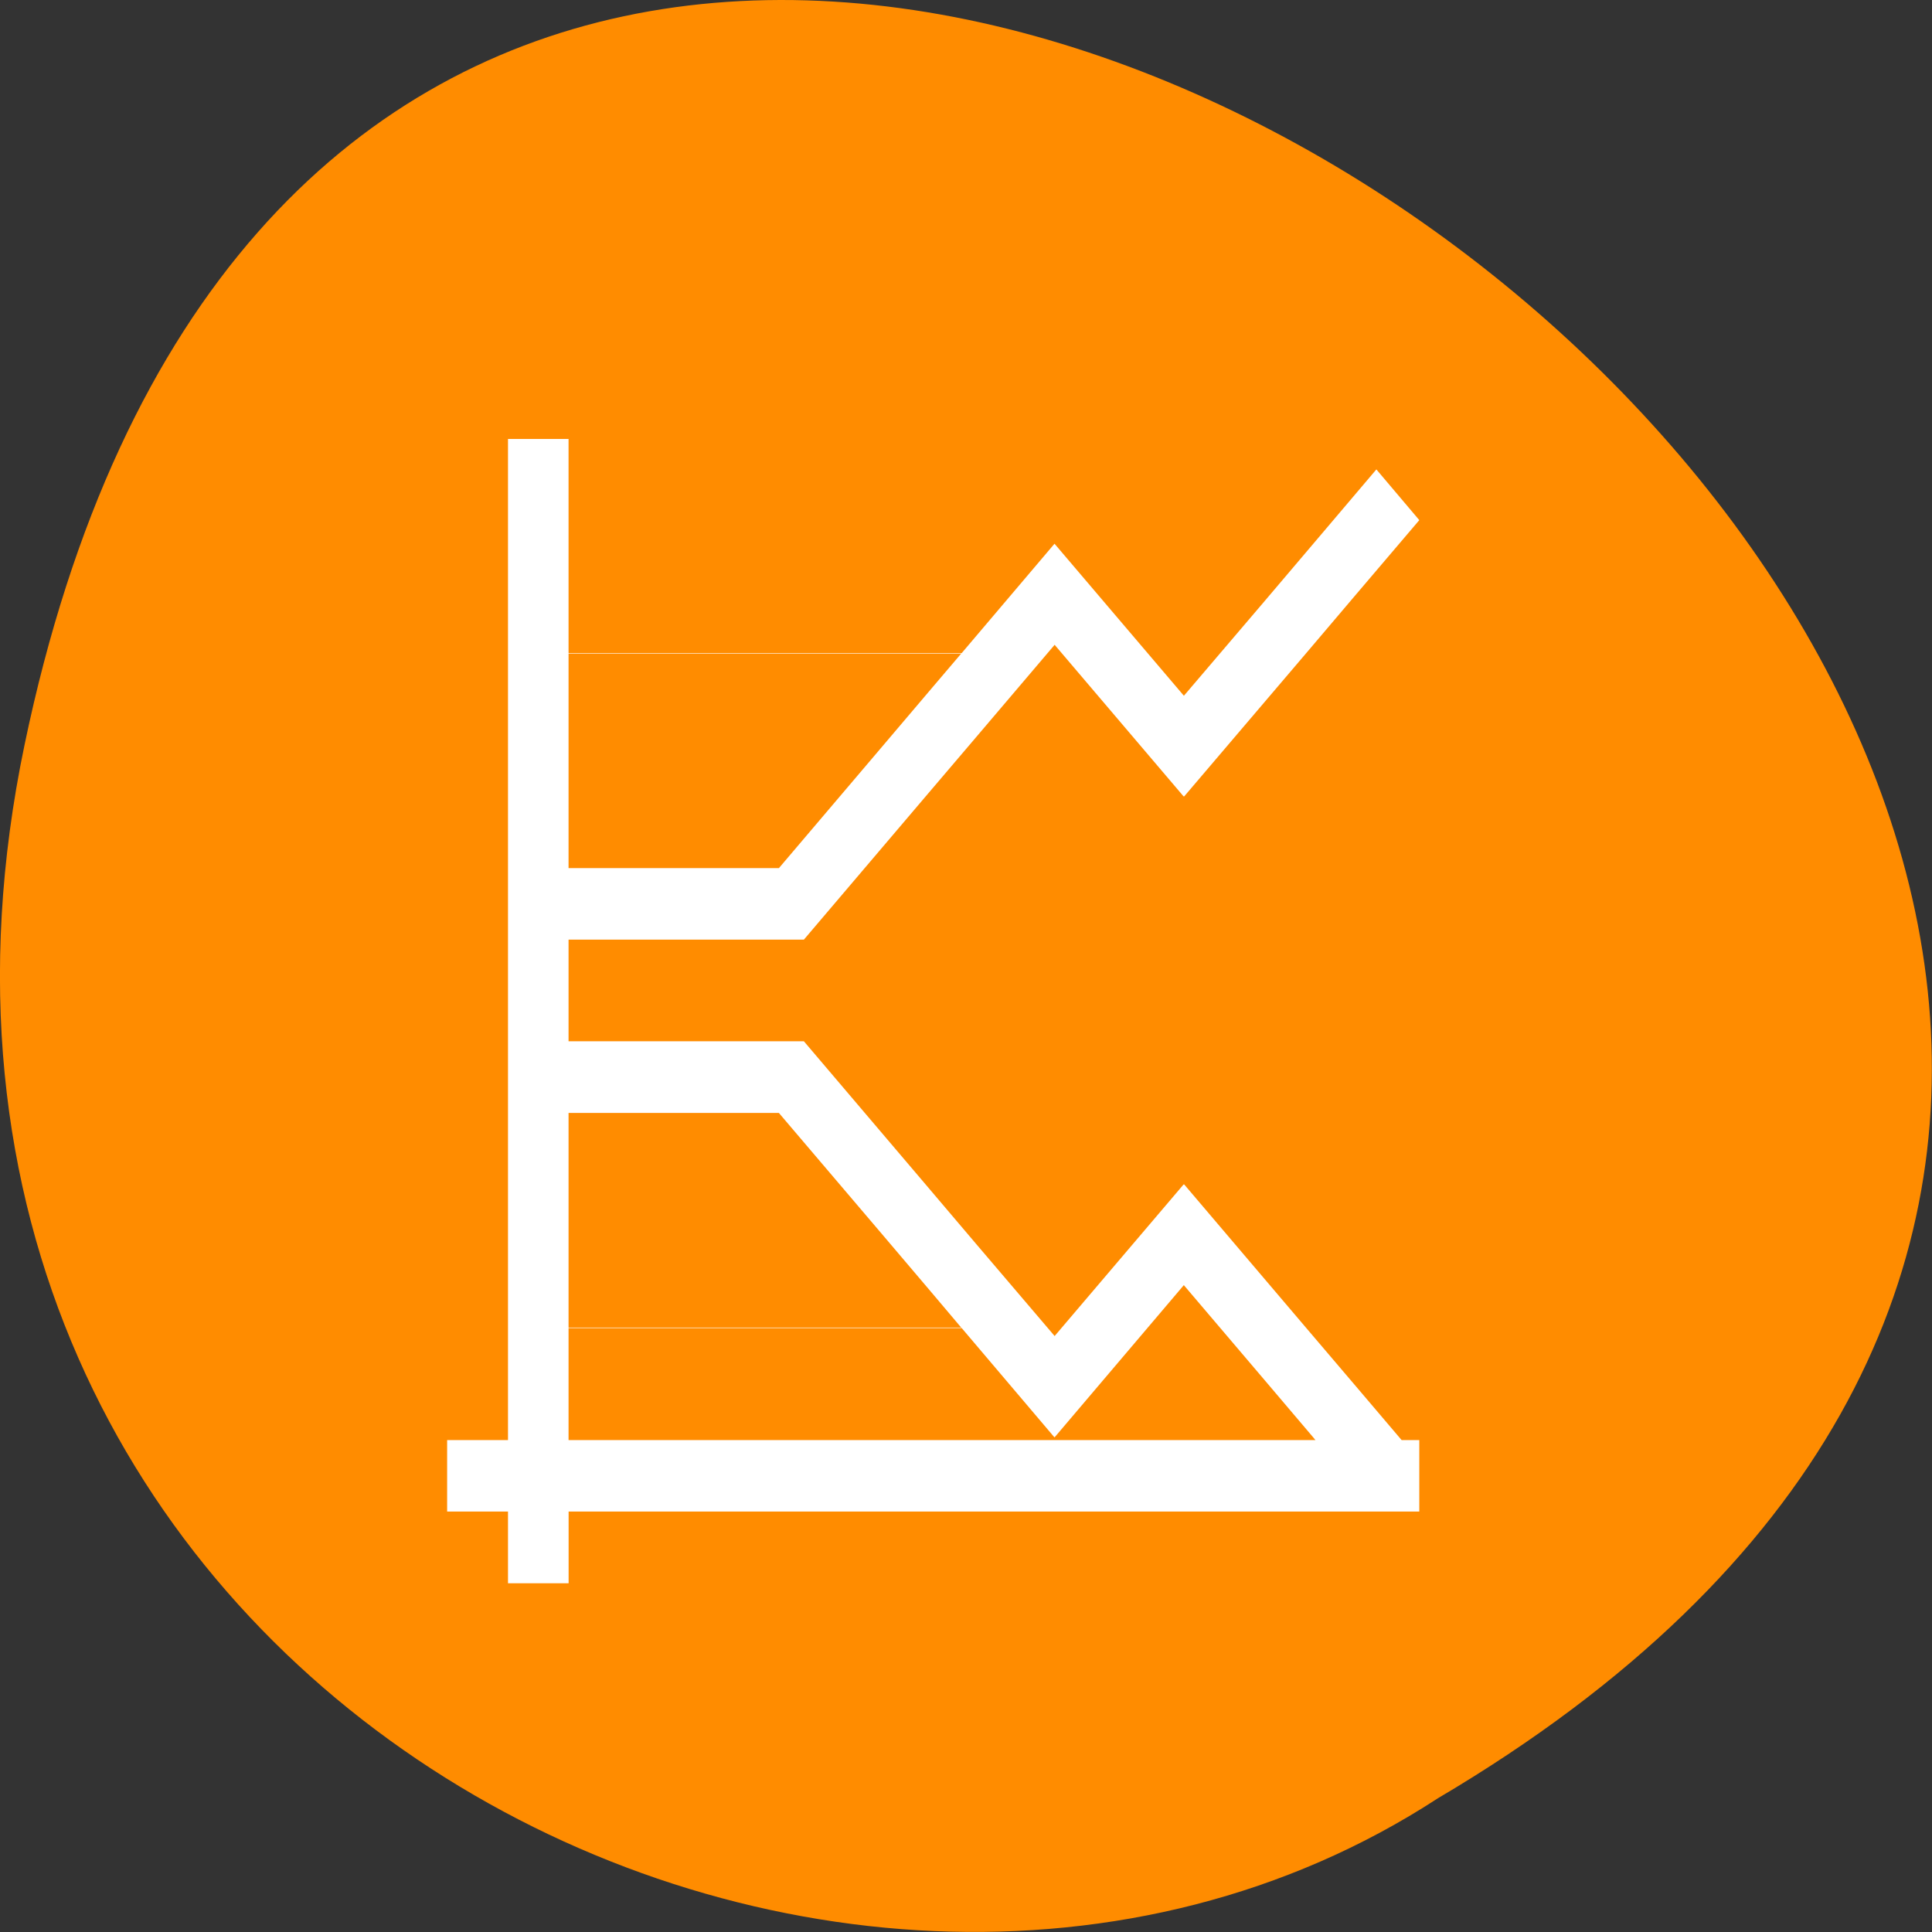 <svg xmlns="http://www.w3.org/2000/svg" viewBox="0 0 32 32"><rect x="0" y="0" width="32" height="32" fill="#333333" stroke="none"/><path d="m 0.406 12.34 c 6.246 -29.992 49.23 2.203 23.41 17.445 c -10.031 6.535 -26.625 -2.023 -23.41 -17.445" style="fill:#ff8c00"/><path d="m 8.414 7.27 v 16.582 h -1.008 v 1.184 h 1.008 v 1.188 h 1.004 v -1.188 h 14.09 v -1.184 h -0.293 l -0.754 -0.887 l -0.832 -0.977 l -2.016 -2.371 l -0.004 0.004 l -0.004 -0.004 l -2.137 2.512 l -1.305 -1.531 l -0.832 -0.98 l -2.016 -2.371 h -3.898 v -1.684 h 3.898 l 2.016 -2.371 l 0.832 -0.977 l 1.305 -1.535 l 2.137 2.512 l 0.004 -0.004 l 0.004 0.004 l 2.016 -2.367 l 0.832 -0.98 l 1.047 -1.23 l -0.711 -0.84 l -1.047 1.234 l -0.832 0.98 l -1.309 1.535 l -2.141 -2.516 h -0.004 l -1.535 1.809 h -6.512 v -3.547 m 0 3.555 h 6.504 l -0.469 0.551 l -0.832 0.98 l -1.719 2.023 h -3.484 m 0 4.055 h 3.484 l 1.719 2.02 l 0.832 0.98 l 0.469 0.555 h -6.504 m 10.191 -0.703 l 1.309 1.539 l 0.832 0.98 l 0.039 0.047 h -12.371 v -1.855 h 6.512 l 1.535 1.809 l 0.004 -0.004 v 0.004" style="fill:#fff"/></svg>